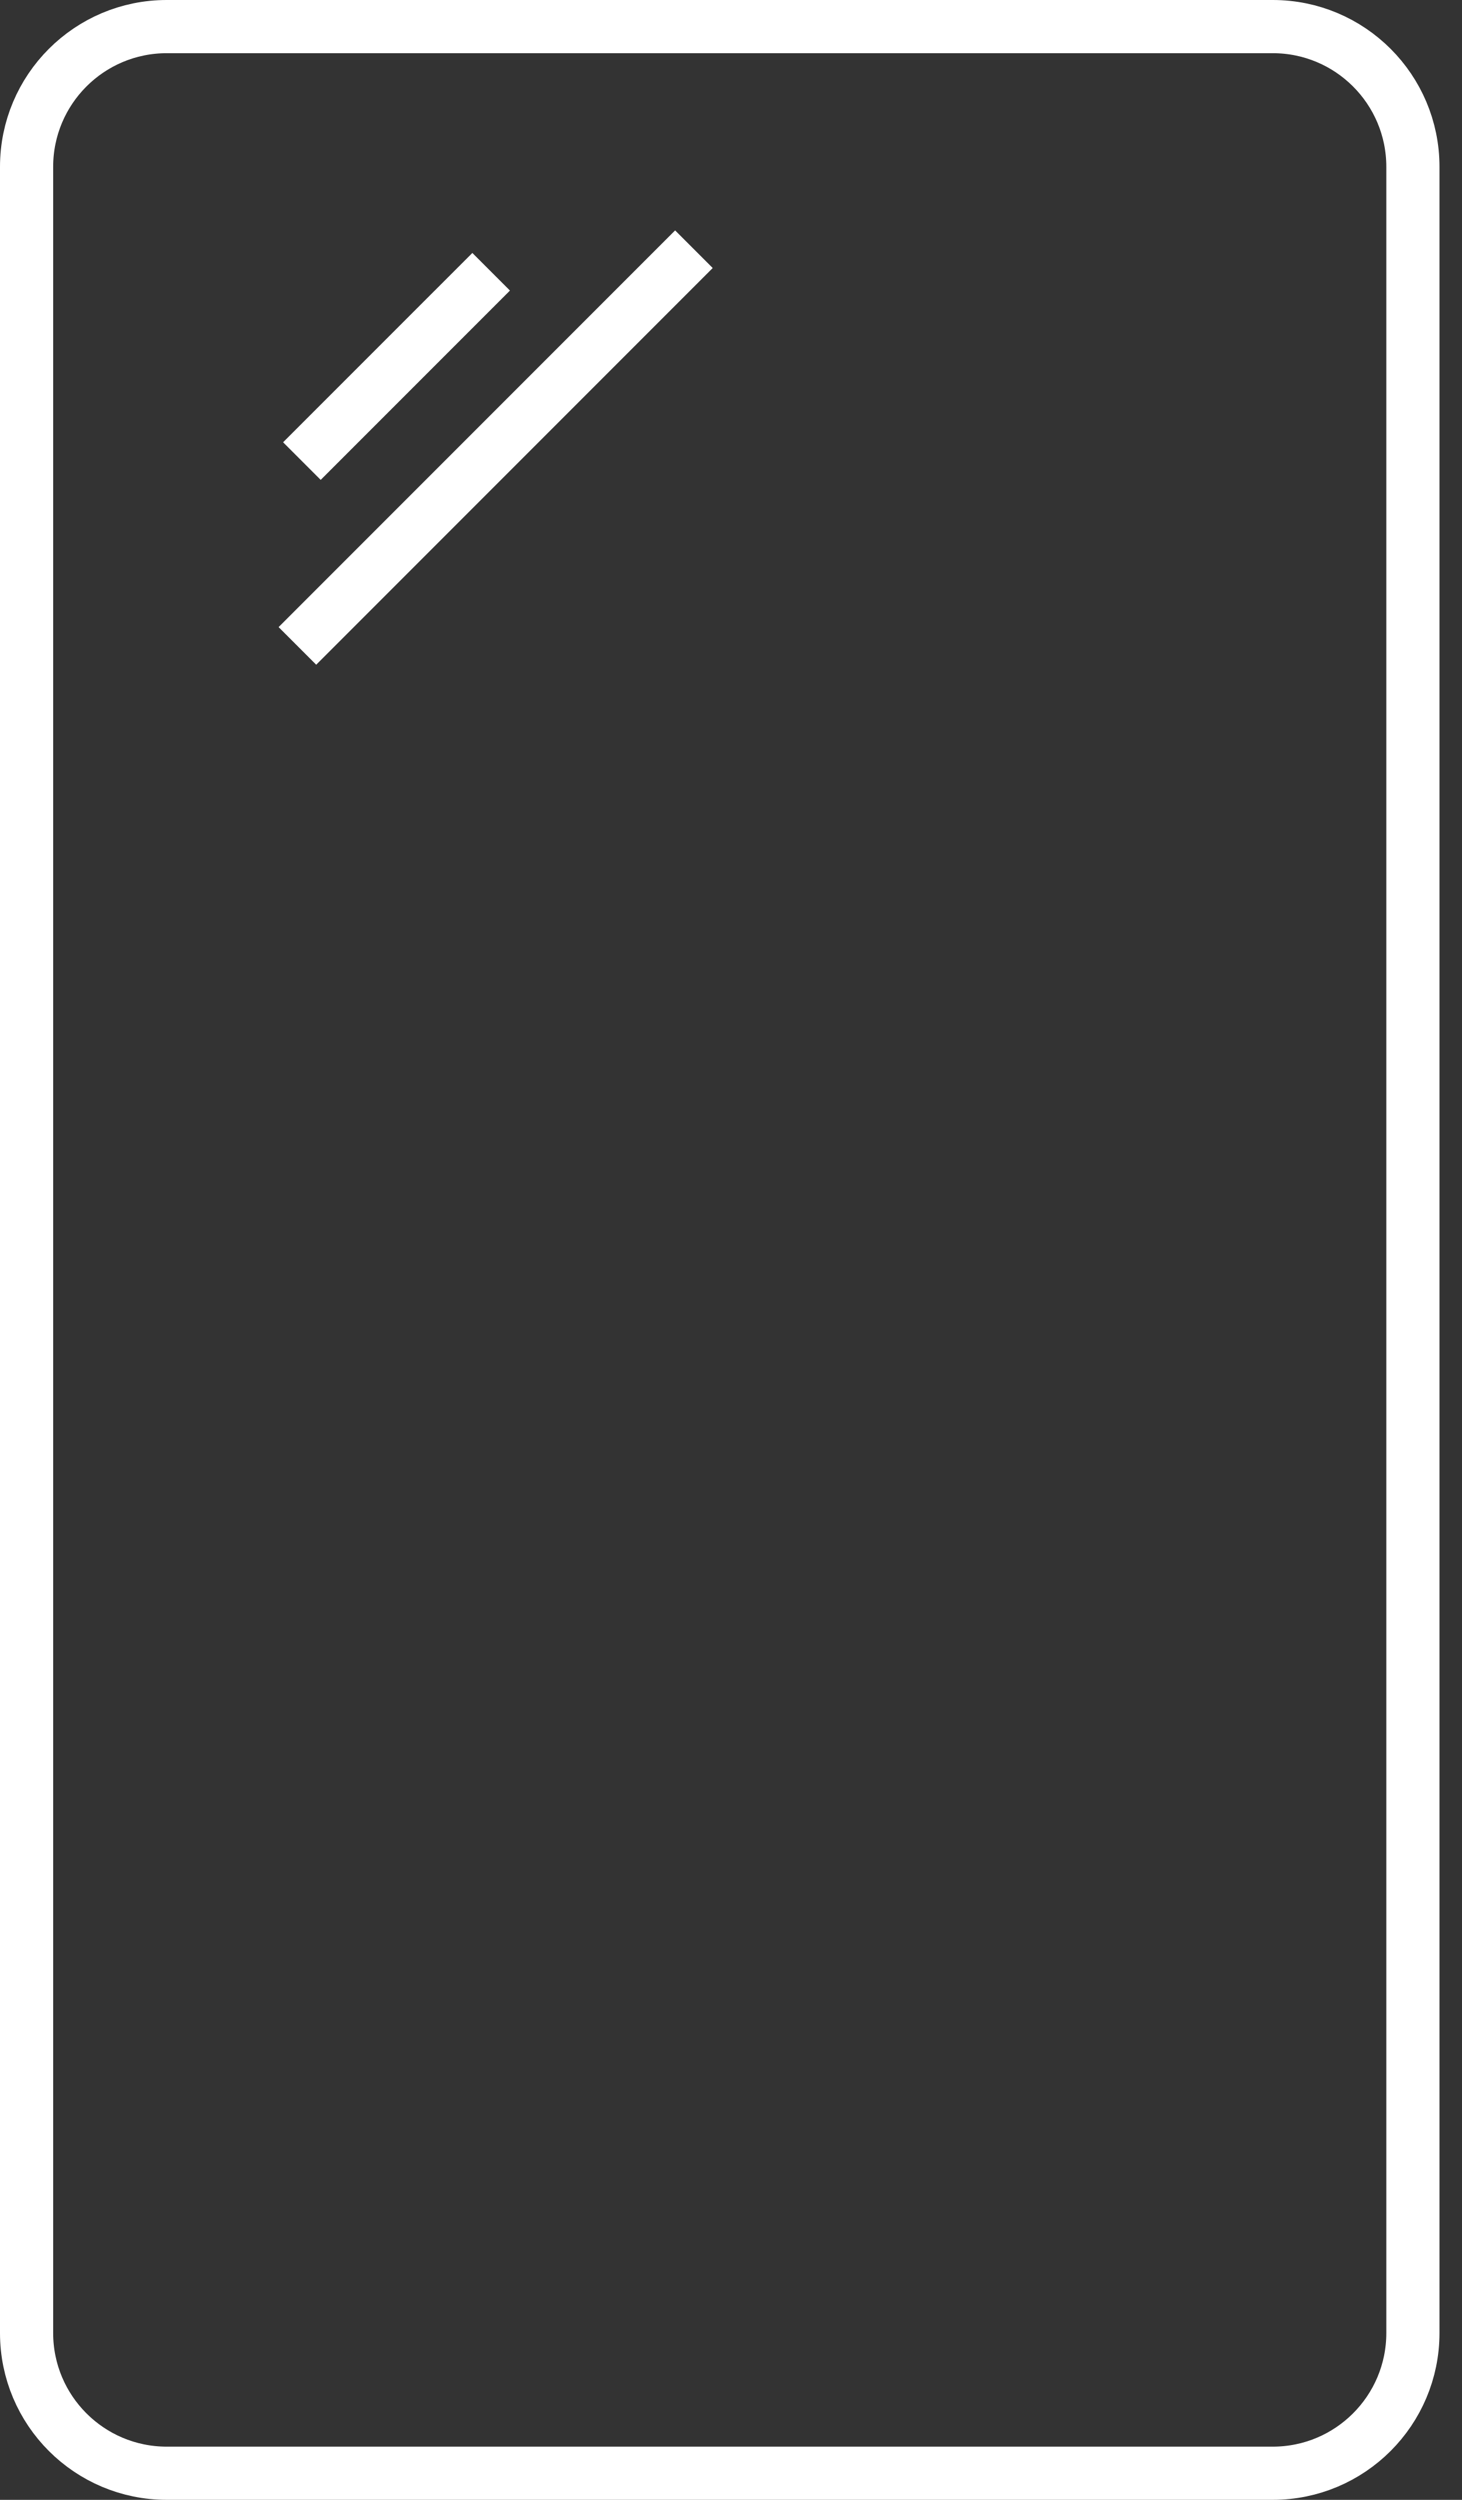 <?xml version="1.0" encoding="UTF-8"?> <svg xmlns="http://www.w3.org/2000/svg" width="55" height="94" viewBox="0 0 55 94" fill="none"><rect x="0" y="0" width="55" height="94" fill="#333333" stroke="none"/> <path d="M18.477 10.219L11.357 17.338M26.105 9.371L11.188 24.288M6.274 93H47.879C50.792 93 53.153 90.639 53.153 87.726V6.274C53.153 3.361 50.792 1 47.879 1H6.274C3.361 1 1 3.361 1 6.274V87.726C1 90.639 3.361 93 6.274 93Z" stroke="white" stroke-width="2"></path> </svg> 